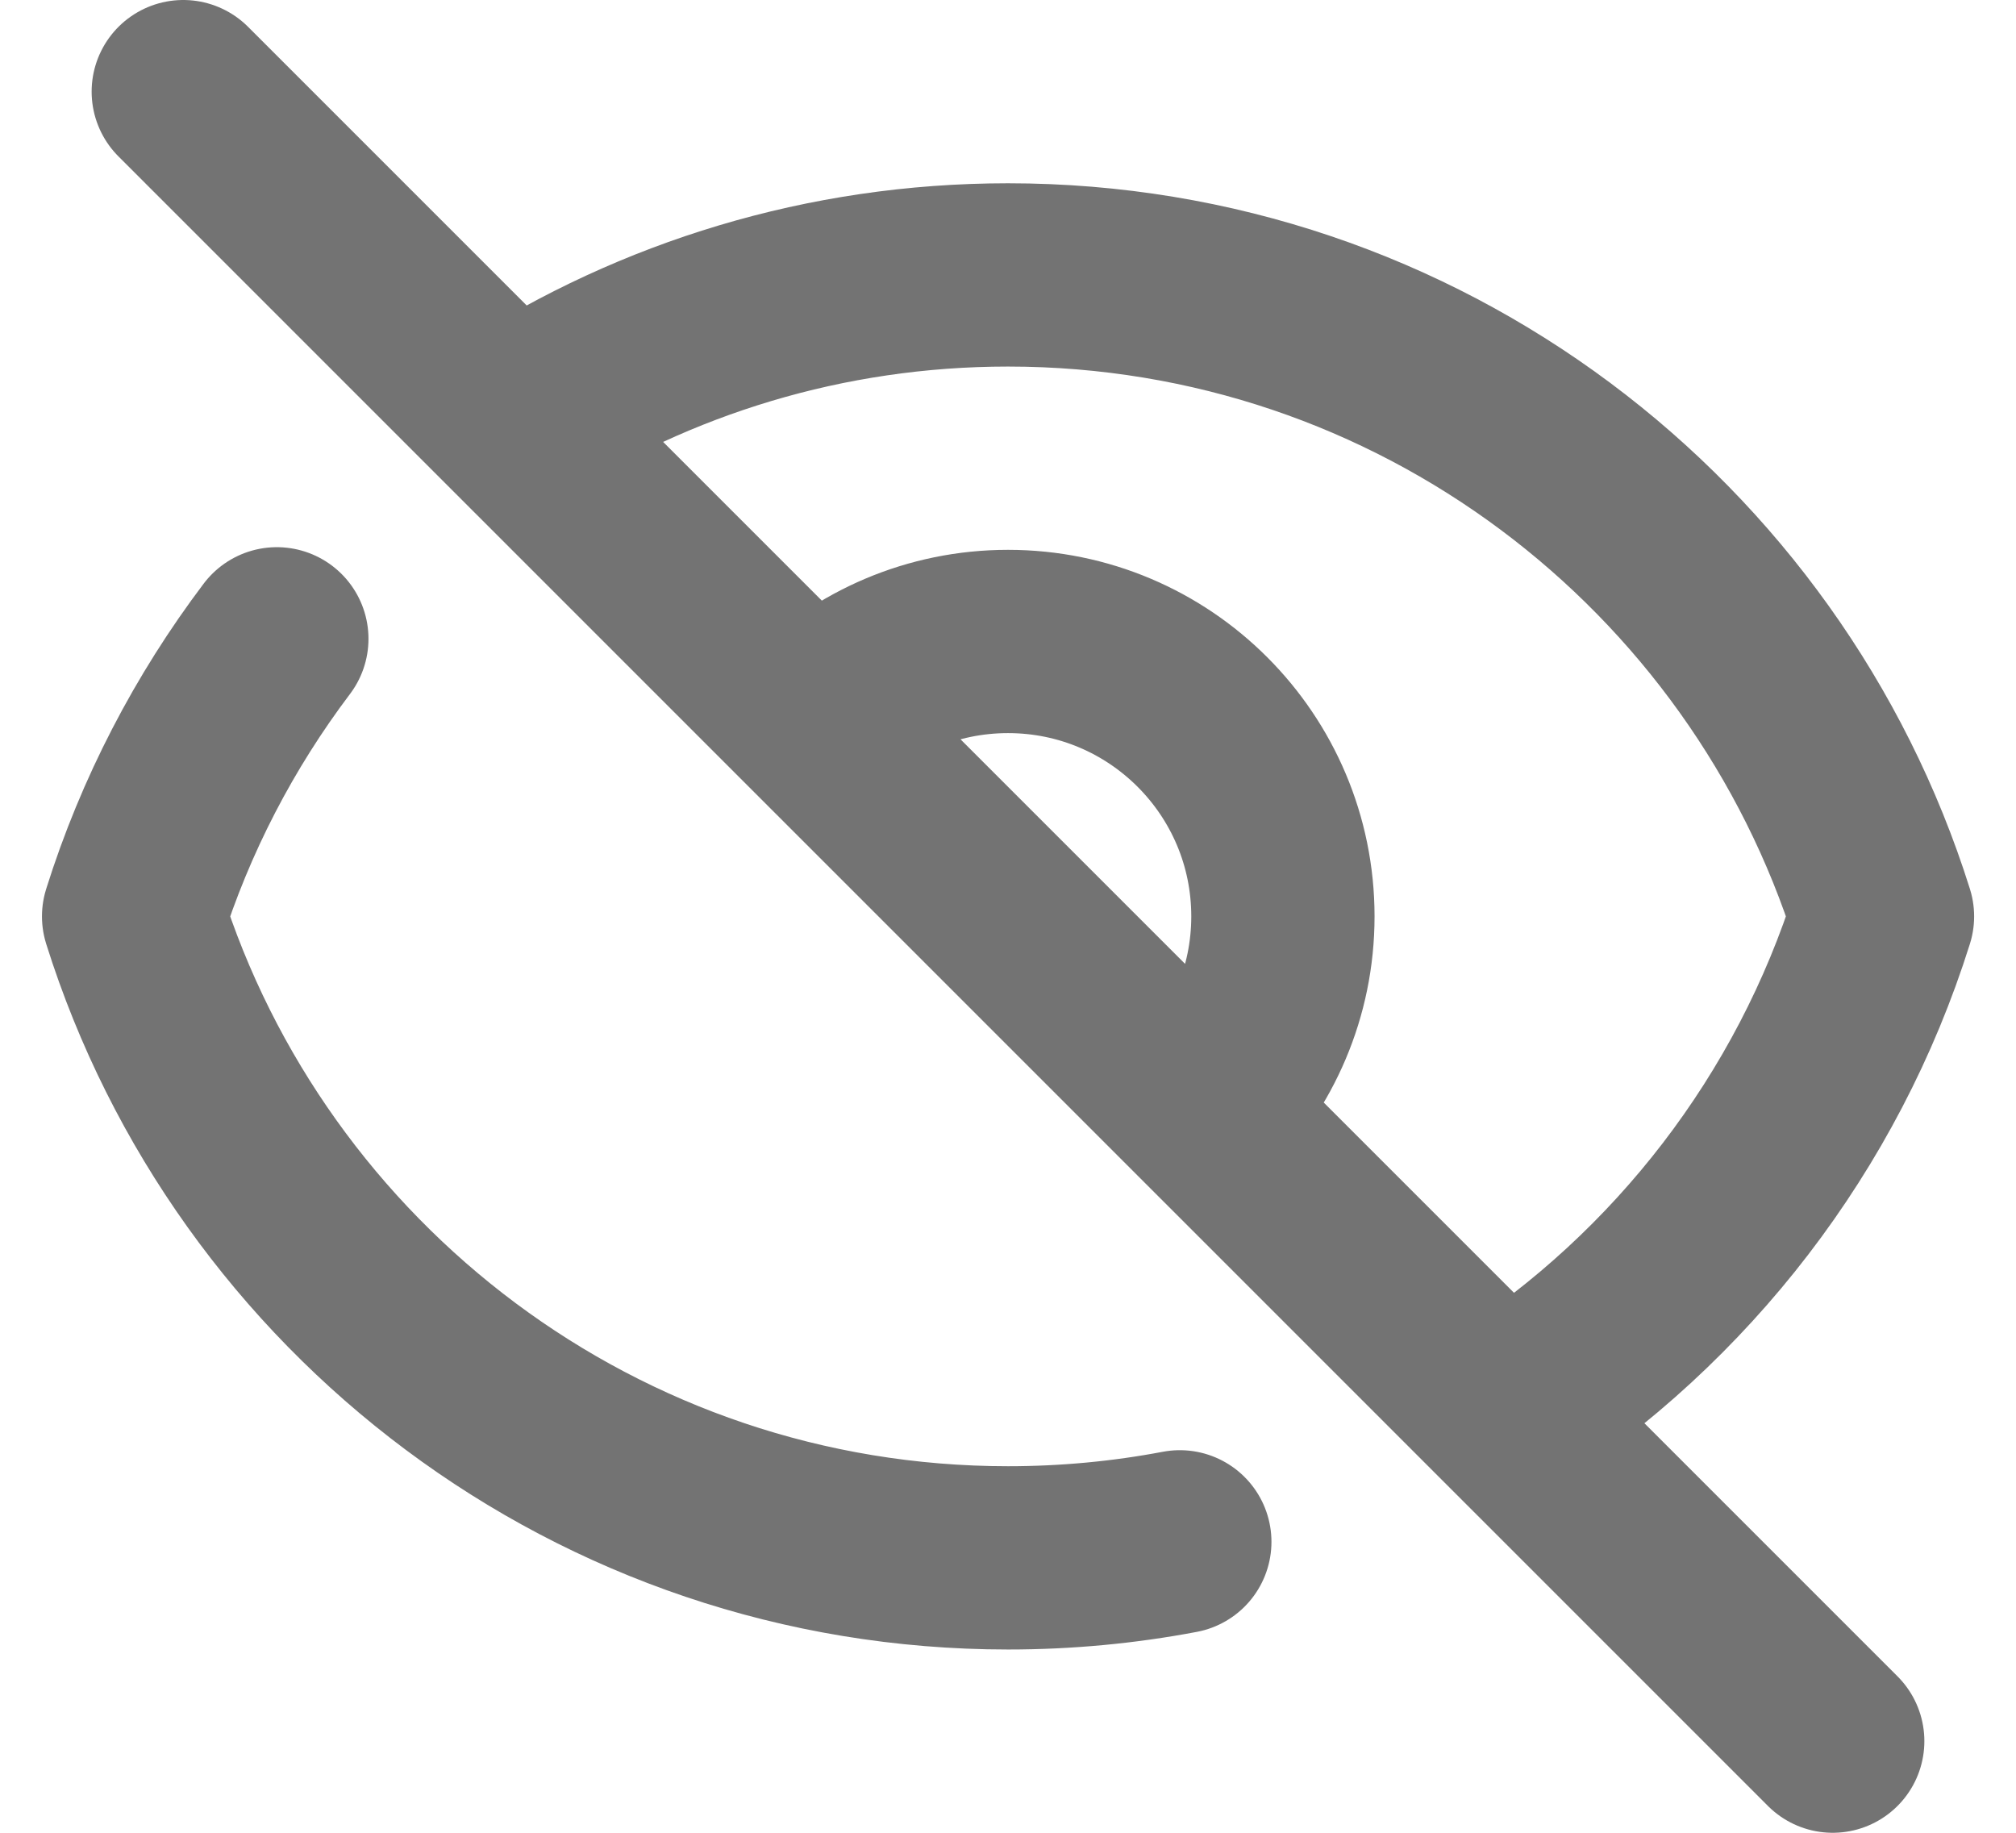 <svg width="22" height="20" viewBox="0 0 22 20" fill="none" xmlns="http://www.w3.org/2000/svg">
<path d="M2 1L5.589 4.589M20 19L16.411 15.411M12.875 16.825C12.268 16.94 11.641 17 11.001 17C6.523 17 2.733 14.057 1.458 10C1.805 8.896 2.339 7.874 3.021 6.971M8.879 7.879C9.422 7.336 10.172 7 11 7C12.657 7 14 8.343 14 10C14 10.828 13.664 11.578 13.121 12.121M8.879 7.879L13.121 12.121M8.879 7.879L5.589 4.589M13.121 12.121L5.589 4.589M13.121 12.121L16.411 15.411M5.589 4.589C7.149 3.584 9.007 3 11 3C15.478 3 19.268 5.943 20.543 10C19.836 12.251 18.355 14.159 16.411 15.411" stroke="#737373" stroke-width="2" stroke-linecap="round" stroke-linejoin="round"/>
</svg>
